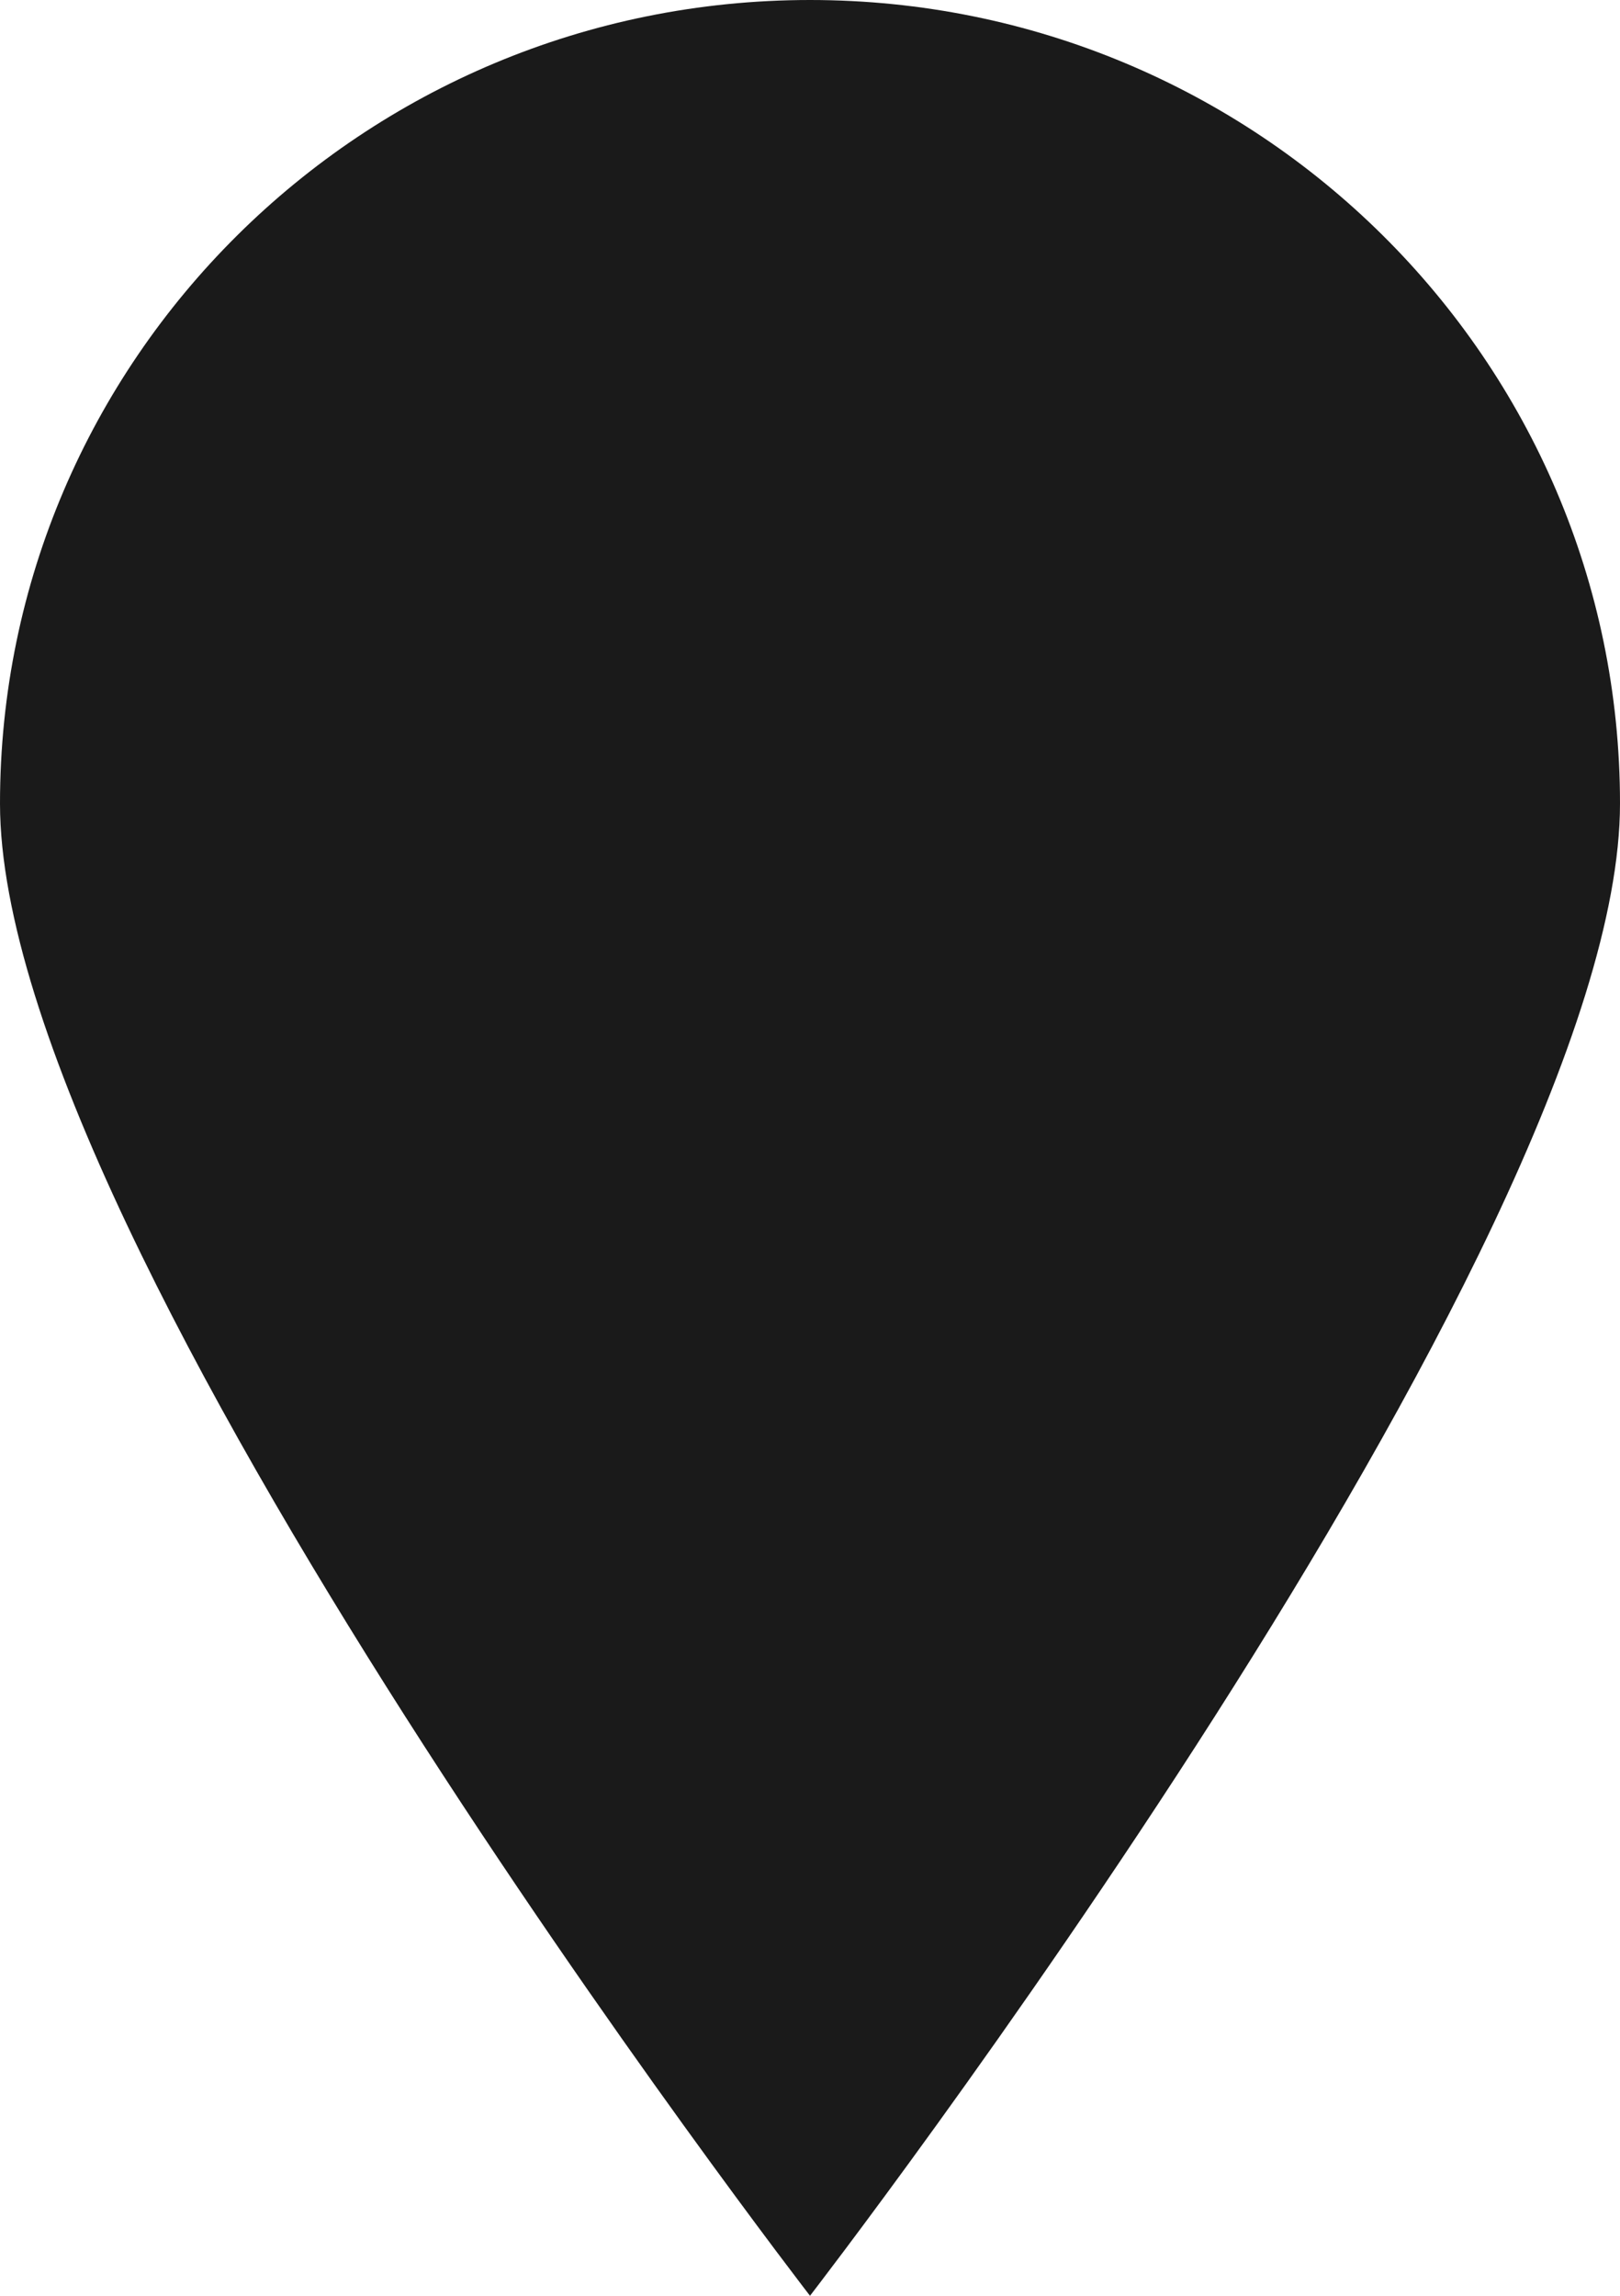 <?xml version="1.0" encoding="UTF-8" standalone="no"?>
<svg width="24px" height="34px" viewBox="0 0 24 34" version="1.1" xmlns="http://www.w3.org/2000/svg" xmlns:xlink="http://www.w3.org/1999/xlink">
    <!-- Generator: Sketch 39.1 (31720) - http://www.bohemiancoding.com/sketch -->
    <title>pin_fill_sharp_circle [#634]</title>
    <desc>Created with Sketch.</desc>
    <defs></defs>
    <g id="Page-1" stroke="none" stroke-width="1" fill="none" fill-rule="evenodd">
        <path d="M12,0 C5.373,0 0,5.328 0,11.9 C0,18.472 12,34 12,34 C12,34 24,18.472 24,11.9 C24,5.328 18.627,0 12,0" id="pin_fill_sharp_circle-[#634]" fill="#1A1A1A"></path>
    </g>
</svg>